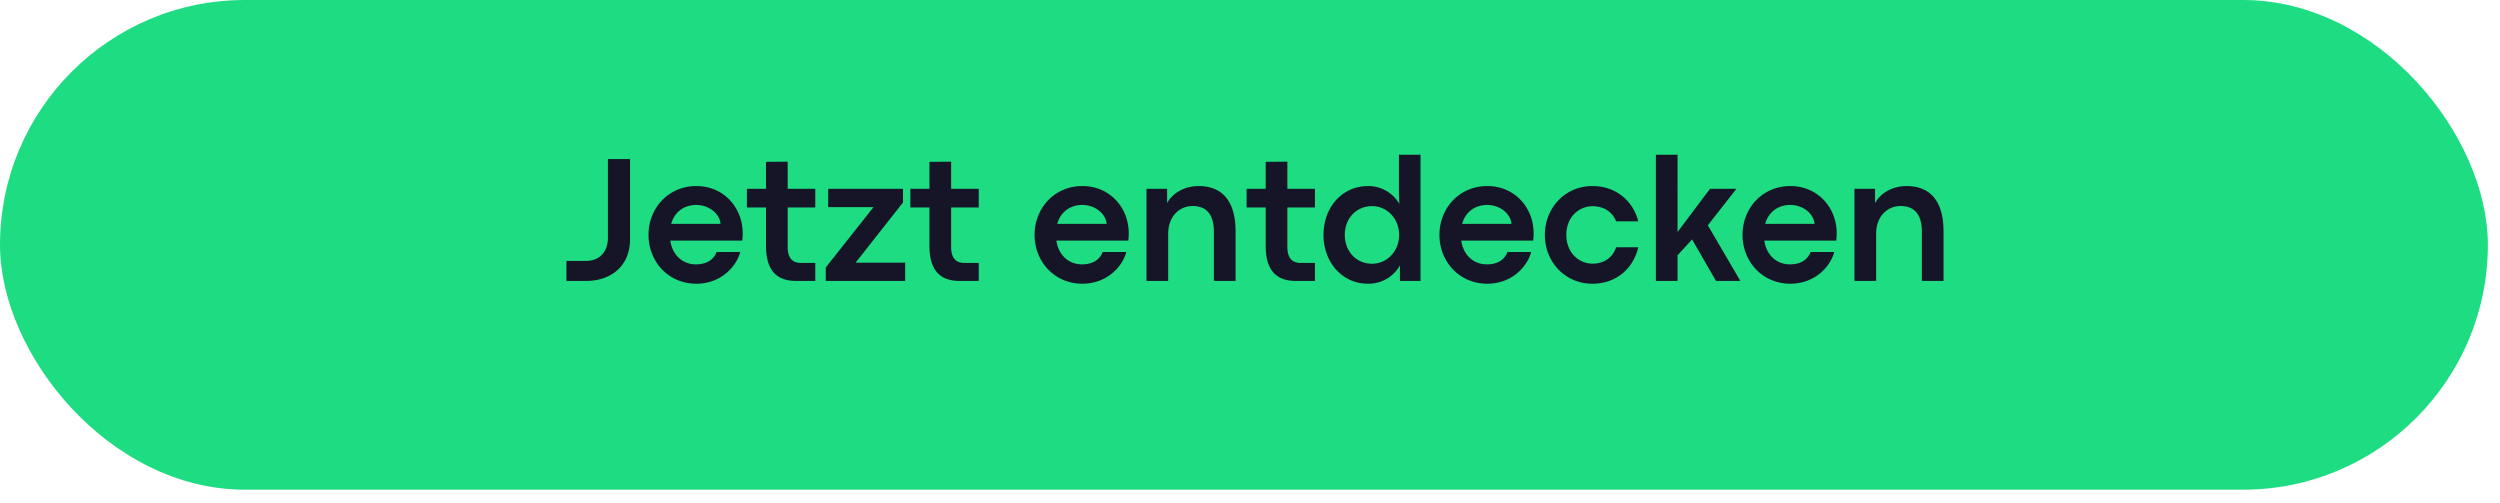 <svg xmlns="http://www.w3.org/2000/svg" width="189" height="38" fill="none"><rect width="188.083" height="37.021" fill="#1EDC82" rx="18.51"/><path fill="#161528" d="M42.821 21.24h1.464c1.93 0 3.346-1.145 3.346-3.144v-6.07h-1.673V18c0 1.064-.664 1.728-1.667 1.728h-1.47v1.51ZM56.147 17.635c0-1.917-1.409-3.57-3.509-3.57-2.093 0-3.611 1.66-3.611 3.692 0 2.033 1.517 3.693 3.611 3.693 1.734 0 2.974-1.145 3.326-2.399h-1.788c-.237.59-.745.935-1.572.935-.962 0-1.761-.657-1.93-1.795h5.44a4.62 4.62 0 0 0 .033-.556Zm-5.406-.711c.278-.982 1.064-1.43 1.89-1.43.962 0 1.775.65 1.843 1.43h-3.733ZM60.22 21.24h1.415v-1.362h-1.077c-.522 0-1.01-.237-1.01-1.213v-2.98h2.087v-1.41h-2.087v-2.053l-1.64.014v2.039h-1.442v1.41h1.443v2.906c0 2.296 1.26 2.649 2.31 2.649ZM62.428 21.24h6.002v-1.382h-3.746l3.584-4.553v-1.03H62.61v1.382h3.428l-3.611 4.566v1.017ZM72.576 21.24h1.417v-1.362h-1.078c-.521 0-1.01-.237-1.01-1.213v-2.98h2.088v-1.41h-2.087v-2.053l-1.64.014v2.039h-1.443v1.41h1.443v2.906c0 2.296 1.26 2.649 2.31 2.649ZM85.334 17.635c0-1.917-1.41-3.57-3.51-3.57-2.093 0-3.61 1.66-3.61 3.692 0 2.033 1.517 3.693 3.61 3.693 1.735 0 2.974-1.145 3.327-2.399h-1.789c-.237.59-.745.935-1.572.935-.962 0-1.761-.657-1.93-1.795h5.44c.027-.258.034-.38.034-.556Zm-5.407-.711c.278-.982 1.064-1.43 1.89-1.43.963 0 1.776.65 1.843 1.43h-3.733ZM86.675 21.24h1.64v-3.557c0-1.362.88-2.107 1.842-2.107.99 0 1.613.562 1.613 1.944v3.72h1.64v-3.754c0-2.188-.929-3.421-2.799-3.421-1.07 0-1.978.535-2.378 1.294v-1.084h-1.558v6.965ZM97.996 21.24h1.416v-1.362h-1.077c-.522 0-1.01-.237-1.01-1.213v-2.98h2.087v-1.41h-2.087v-2.053l-1.64.014v2.039h-1.442v1.41h1.443v2.906c0 2.296 1.26 2.649 2.31 2.649ZM103.423 21.45a2.73 2.73 0 0 0 2.412-1.383v1.173h1.558V11.7h-1.633v2.988l.034.725a2.725 2.725 0 0 0-2.351-1.348c-2.033 0-3.387 1.66-3.387 3.692 0 2.046 1.388 3.693 3.367 3.693Zm.298-1.511c-1.199 0-2.053-.949-2.053-2.182 0-1.267.894-2.175 2.053-2.175 1.151 0 2.053.956 2.053 2.175 0 1.233-.908 2.182-2.053 2.182ZM115.943 17.635c0-1.917-1.41-3.57-3.51-3.57-2.093 0-3.611 1.66-3.611 3.692 0 2.033 1.518 3.693 3.611 3.693 1.735 0 2.974-1.145 3.327-2.399h-1.789c-.237.59-.745.935-1.572.935-.962 0-1.761-.657-1.93-1.795h5.44c.027-.258.034-.38.034-.556Zm-5.407-.711c.278-.982 1.064-1.43 1.89-1.43.963 0 1.776.65 1.843 1.43h-3.733ZM120.387 21.45c1.789 0 3.103-1.145 3.462-2.758h-1.667c-.305.867-.996 1.24-1.788 1.24-1.003 0-1.979-.8-1.979-2.175 0-1.368.969-2.168 1.979-2.168.792 0 1.477.373 1.788 1.145h1.674c-.393-1.53-1.674-2.67-3.469-2.67-2.08 0-3.597 1.668-3.597 3.693 0 2.033 1.517 3.693 3.597 3.693ZM129.73 21.24h1.842l-2.459-4.208 2.161-2.757h-1.998l-2.453 3.266V11.7h-1.639v9.539h1.639v-1.938l1.098-1.2 1.809 3.138ZM138.855 17.635c0-1.917-1.409-3.57-3.509-3.57-2.093 0-3.611 1.66-3.611 3.692 0 2.033 1.518 3.693 3.611 3.693 1.734 0 2.974-1.145 3.326-2.399h-1.788c-.237.59-.745.935-1.572.935-.962 0-1.761-.657-1.931-1.795h5.441c.027-.258.033-.38.033-.556Zm-5.406-.711c.278-.982 1.064-1.43 1.89-1.43.962 0 1.775.65 1.843 1.43h-3.733ZM140.197 21.24h1.639v-3.557c0-1.362.881-2.107 1.843-2.107.989 0 1.613.562 1.613 1.944v3.72h1.639v-3.754c0-2.188-.928-3.421-2.798-3.421-1.07 0-1.978.535-2.378 1.294v-1.084h-1.558v6.965Z"/></svg>
